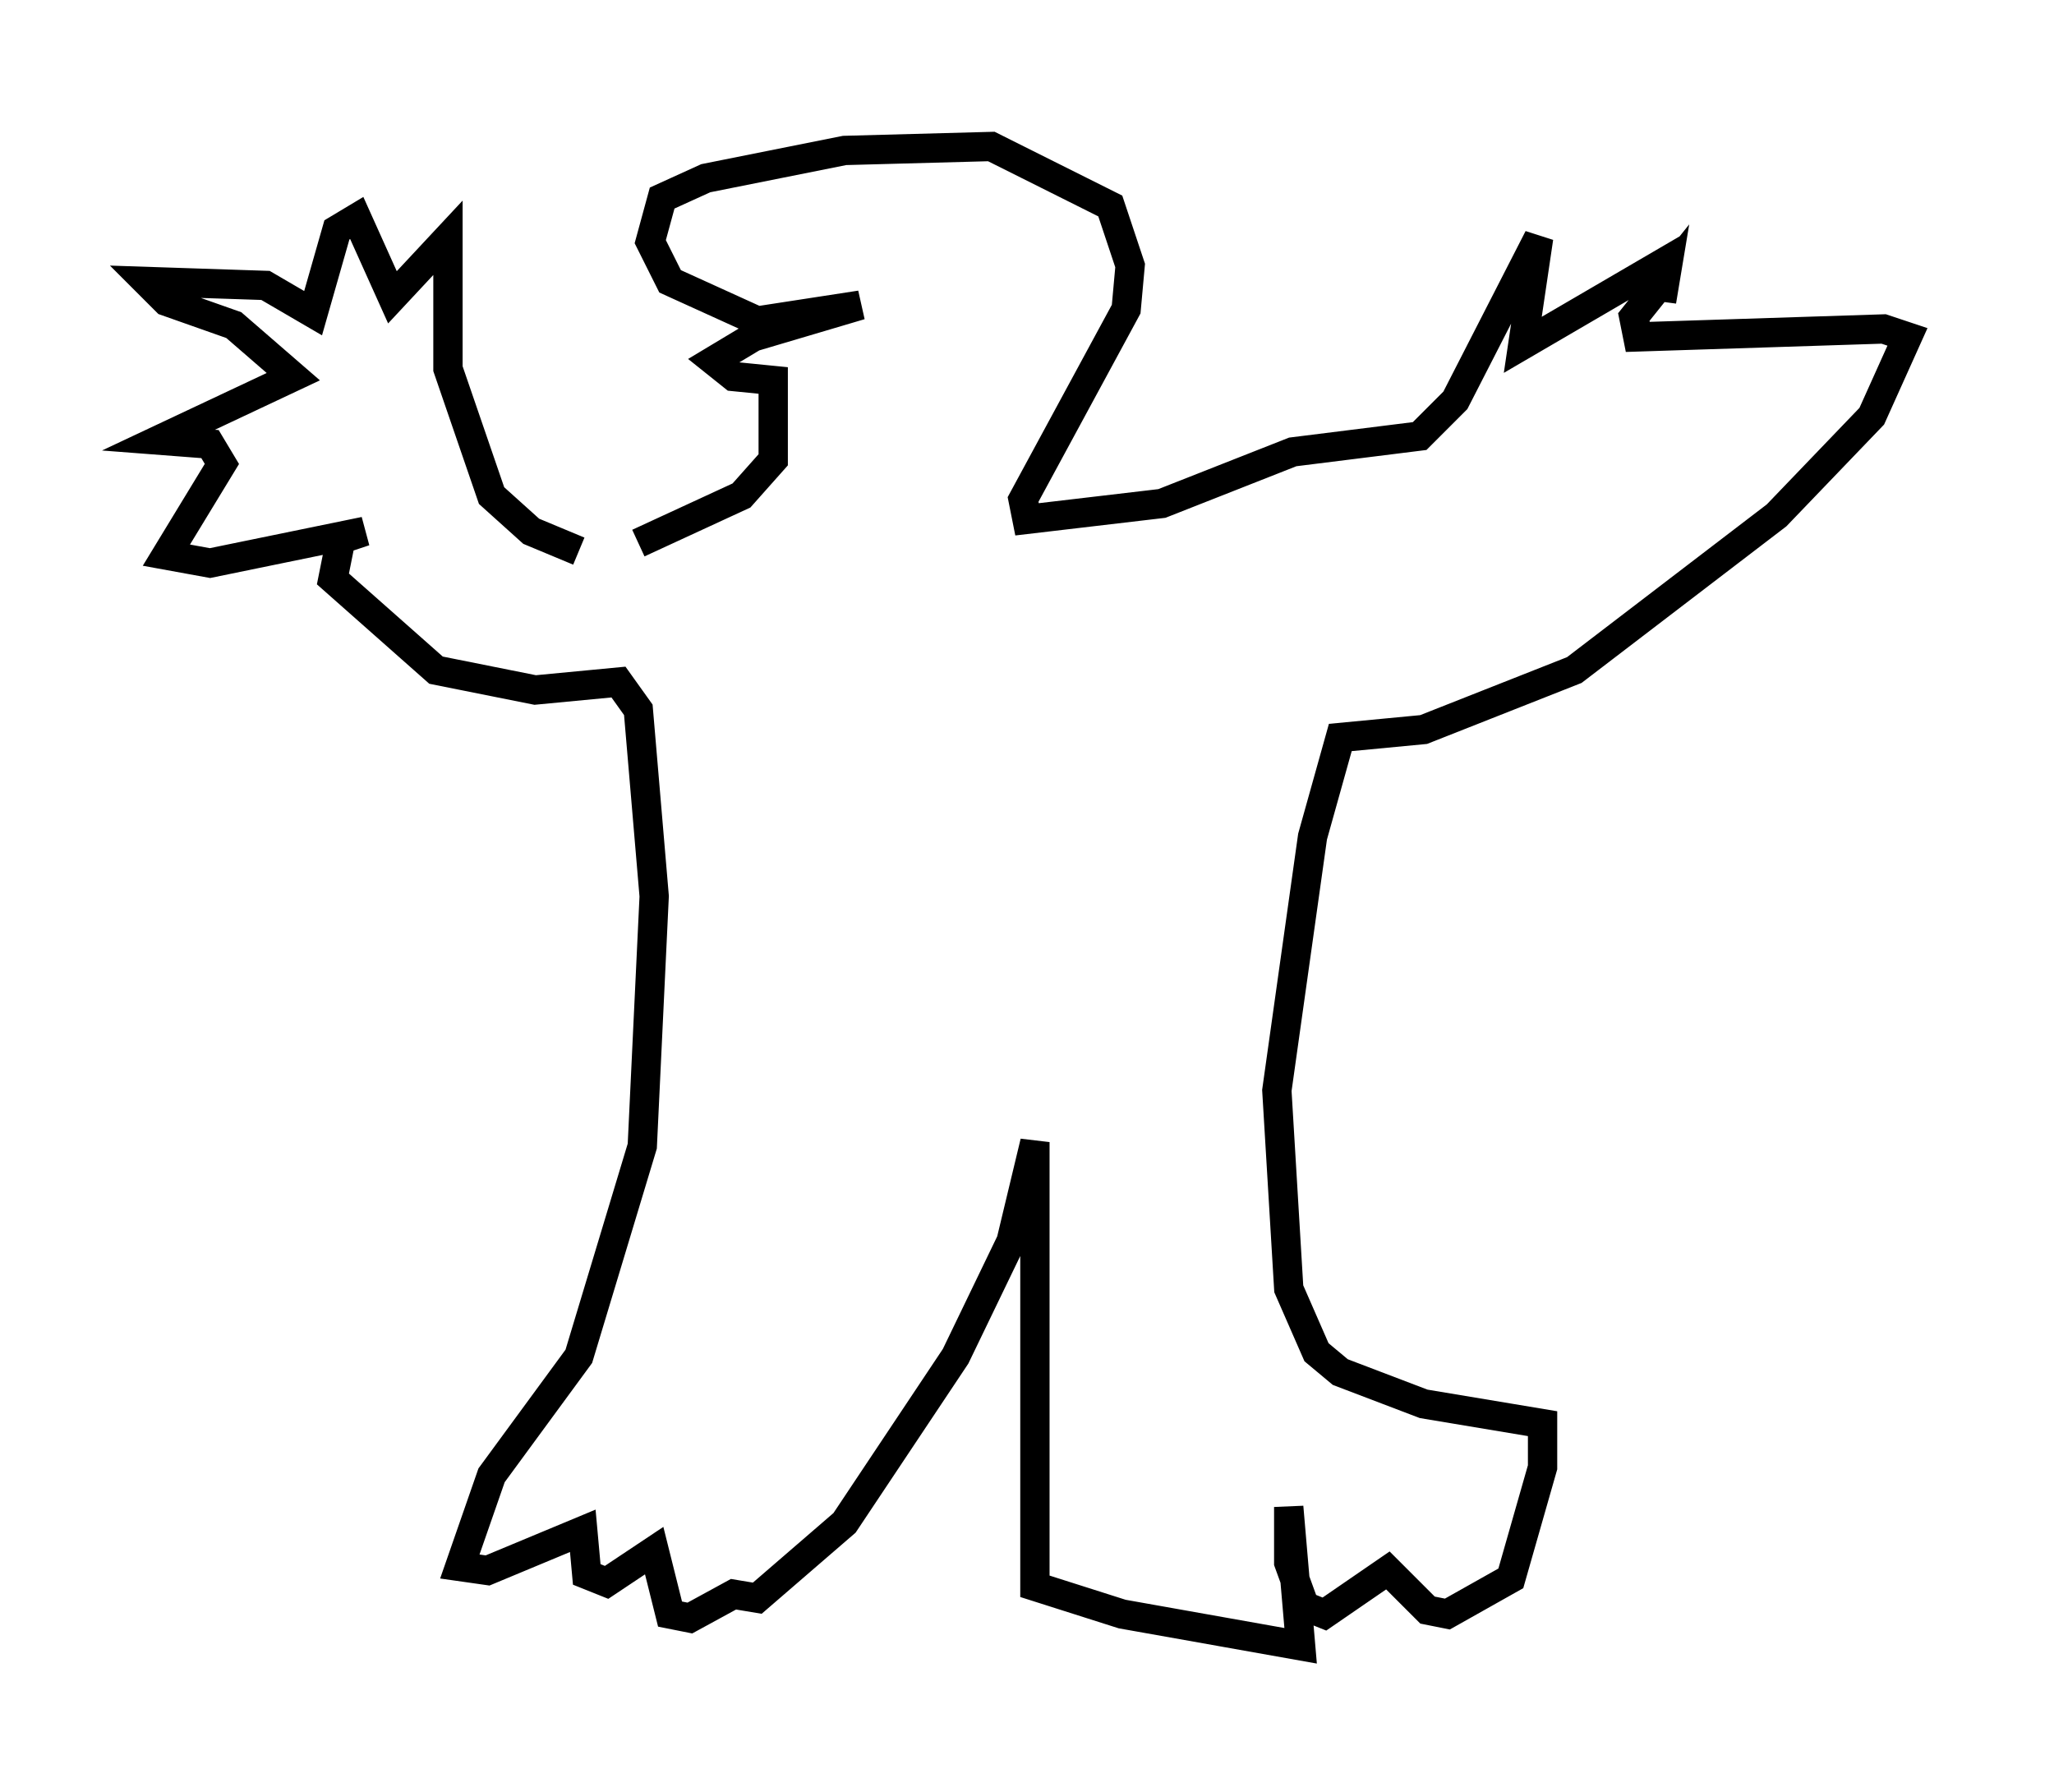 <?xml version="1.0" encoding="utf-8" ?>
<svg baseProfile="full" height="61.15" version="1.1" width="70.081" xmlns="http://www.w3.org/2000/svg" xmlns:ev="http://www.w3.org/2001/xml-events" xmlns:xlink="http://www.w3.org/1999/xlink"><defs /><rect fill="white" height="61.15" width="70.081" x="0" y="0" /><path d="M23.538, 18.532 m-3.789, 0.271 l-1.624, -0.677 -1.353, -1.218 l-1.488, -4.33 0.0, -4.465 l-1.894, 2.03 -1.218, -2.706 l-0.677, 0.406 -0.812, 2.842 l-1.624, -0.947 -4.059, -0.135 l0.677, 0.677 2.3, 0.812 l2.03, 1.759 -4.601, 2.165 l1.759, 0.135 0.406, 0.677 l-1.894, 3.112 1.488, 0.271 l5.277, -1.083 -0.812, 0.271 l-0.271, 1.353 3.518, 3.112 l3.383, 0.677 2.842, -0.271 l0.677, 0.947 0.541, 6.36 l-0.406, 8.525 -2.165, 7.172 l-2.977, 4.059 -1.083, 3.112 l0.947, 0.135 3.248, -1.353 l0.135, 1.488 0.677, 0.271 l1.624, -1.083 0.541, 2.165 l0.677, 0.135 1.488, -0.812 l0.812, 0.135 2.977, -2.571 l3.789, -5.683 1.894, -3.924 l0.812, -3.383 0.0, 15.155 l2.977, 0.947 6.089, 1.083 l-0.406, -4.736 0.0, 1.894 l0.541, 1.488 0.677, 0.271 l2.165, -1.488 1.353, 1.353 l0.677, 0.135 2.165, -1.218 l1.083, -3.789 0.0, -1.488 l-4.059, -0.677 -2.842, -1.083 l-0.812, -0.677 -0.947, -2.165 l-0.406, -6.766 1.218, -8.66 l0.947, -3.383 2.842, -0.271 l5.142, -2.03 6.901, -5.277 l3.248, -3.383 1.218, -2.706 l-0.812, -0.271 -8.39, 0.271 l-0.135, -0.677 1.083, -1.353 l-0.135, 0.812 0.135, -1.353 l-4.871, 2.842 0.541, -3.654 l-2.842, 5.548 -1.218, 1.218 l-4.33, 0.541 -4.465, 1.759 l-4.601, 0.541 -0.135, -0.677 l3.518, -6.495 0.135, -1.488 l-0.677, -2.03 -4.059, -2.03 l-5.007, 0.135 -4.736, 0.947 l-1.488, 0.677 -0.406, 1.488 l0.677, 1.353 2.977, 1.353 l3.518, -0.541 -3.654, 1.083 l-1.353, 0.812 0.677, 0.541 l1.353, 0.135 0.0, 2.706 l-1.083, 1.218 -3.518, 1.624 " fill="none" stroke="black" stroke-width="1" /></svg>
